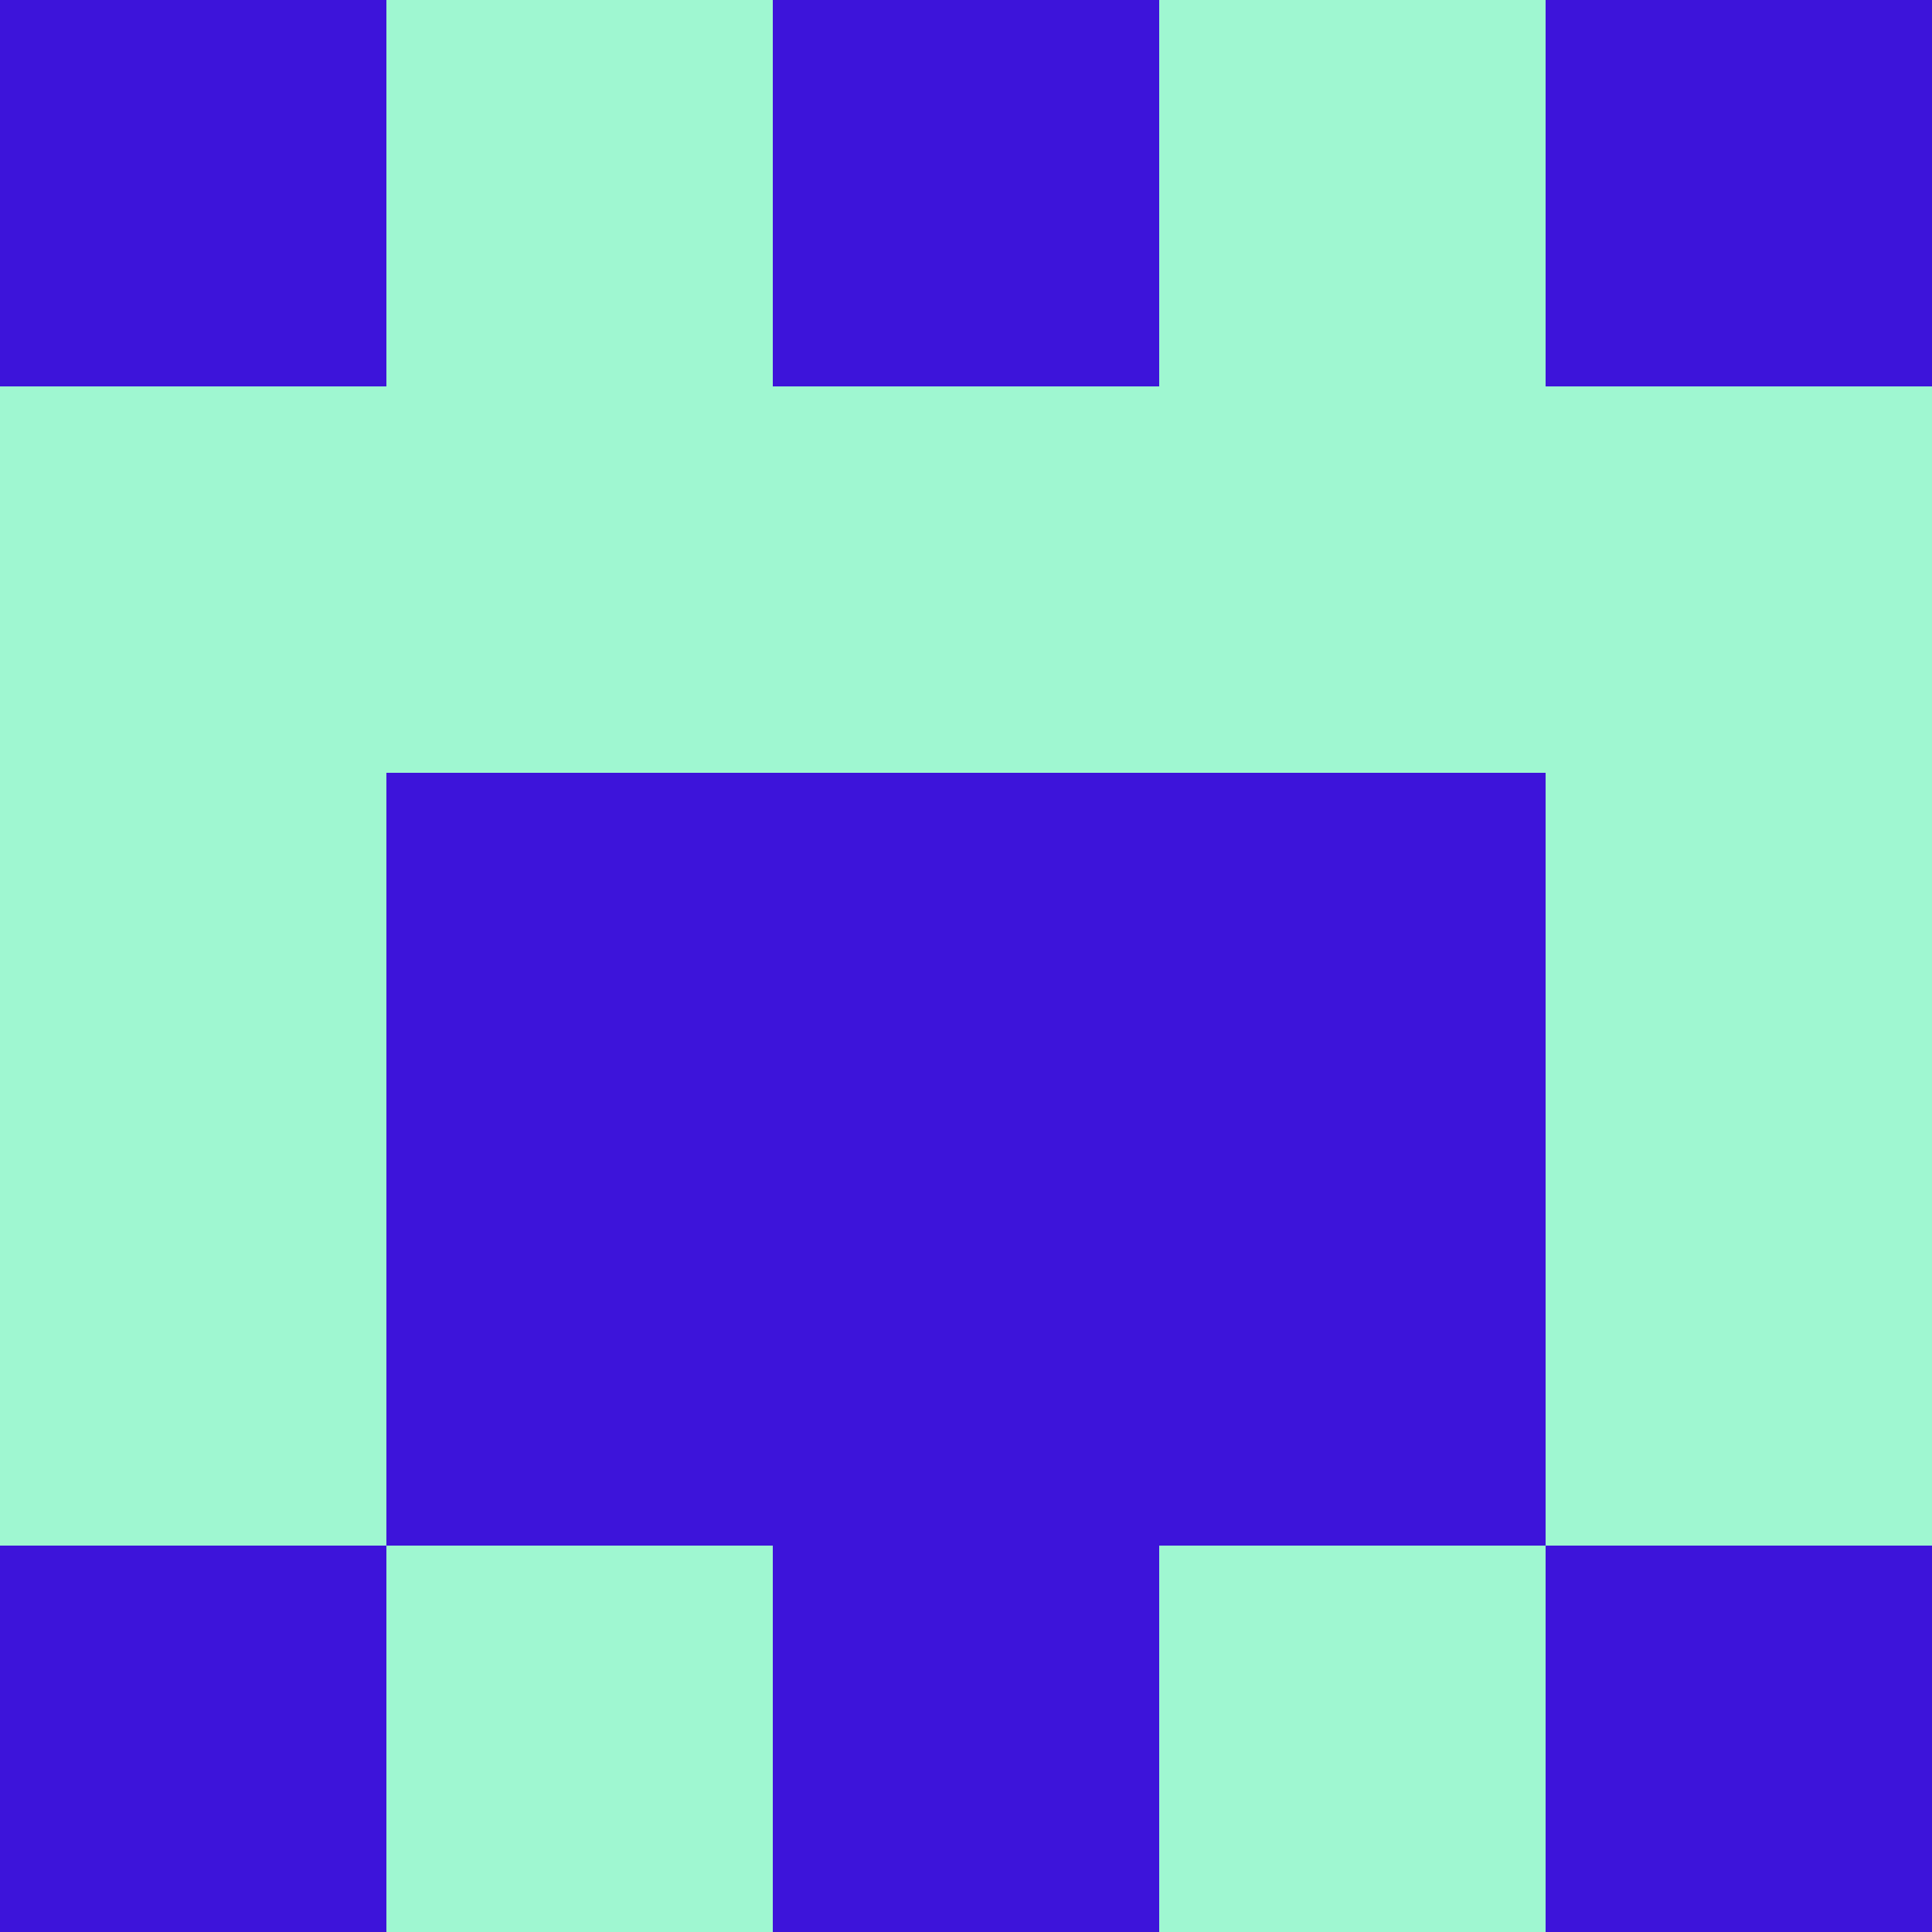 <?xml version="1.0" encoding="utf-8"?>
<!DOCTYPE svg PUBLIC "-//W3C//DTD SVG 20010904//EN"
        "http://www.w3.org/TR/2001/REC-SVG-20010904/DTD/svg10.dtd">
<svg viewBox="0 0 5 5" height="100" width="100" xml:lang="fr"
     xmlns="http://www.w3.org/2000/svg"
     xmlns:xlink="http://www.w3.org/1999/xlink">
            <rect x="0" y="0" height="1" width="1" fill="#3D14DA"/>
        <rect x="4" y="0" height="1" width="1" fill="#3D14DA"/>
        <rect x="1" y="0" height="1" width="1" fill="#9FF7D1"/>
        <rect x="3" y="0" height="1" width="1" fill="#9FF7D1"/>
        <rect x="2" y="0" height="1" width="1" fill="#3D14DA"/>
                <rect x="0" y="1" height="1" width="1" fill="#9FF7D1"/>
        <rect x="4" y="1" height="1" width="1" fill="#9FF7D1"/>
        <rect x="1" y="1" height="1" width="1" fill="#9FF7D1"/>
        <rect x="3" y="1" height="1" width="1" fill="#9FF7D1"/>
        <rect x="2" y="1" height="1" width="1" fill="#9FF7D1"/>
                <rect x="0" y="2" height="1" width="1" fill="#9FF7D1"/>
        <rect x="4" y="2" height="1" width="1" fill="#9FF7D1"/>
        <rect x="1" y="2" height="1" width="1" fill="#3D14DA"/>
        <rect x="3" y="2" height="1" width="1" fill="#3D14DA"/>
        <rect x="2" y="2" height="1" width="1" fill="#3D14DA"/>
                <rect x="0" y="3" height="1" width="1" fill="#9FF7D1"/>
        <rect x="4" y="3" height="1" width="1" fill="#9FF7D1"/>
        <rect x="1" y="3" height="1" width="1" fill="#3D14DA"/>
        <rect x="3" y="3" height="1" width="1" fill="#3D14DA"/>
        <rect x="2" y="3" height="1" width="1" fill="#3D14DA"/>
                <rect x="0" y="4" height="1" width="1" fill="#3D14DA"/>
        <rect x="4" y="4" height="1" width="1" fill="#3D14DA"/>
        <rect x="1" y="4" height="1" width="1" fill="#9FF7D1"/>
        <rect x="3" y="4" height="1" width="1" fill="#9FF7D1"/>
        <rect x="2" y="4" height="1" width="1" fill="#3D14DA"/>
        </svg>